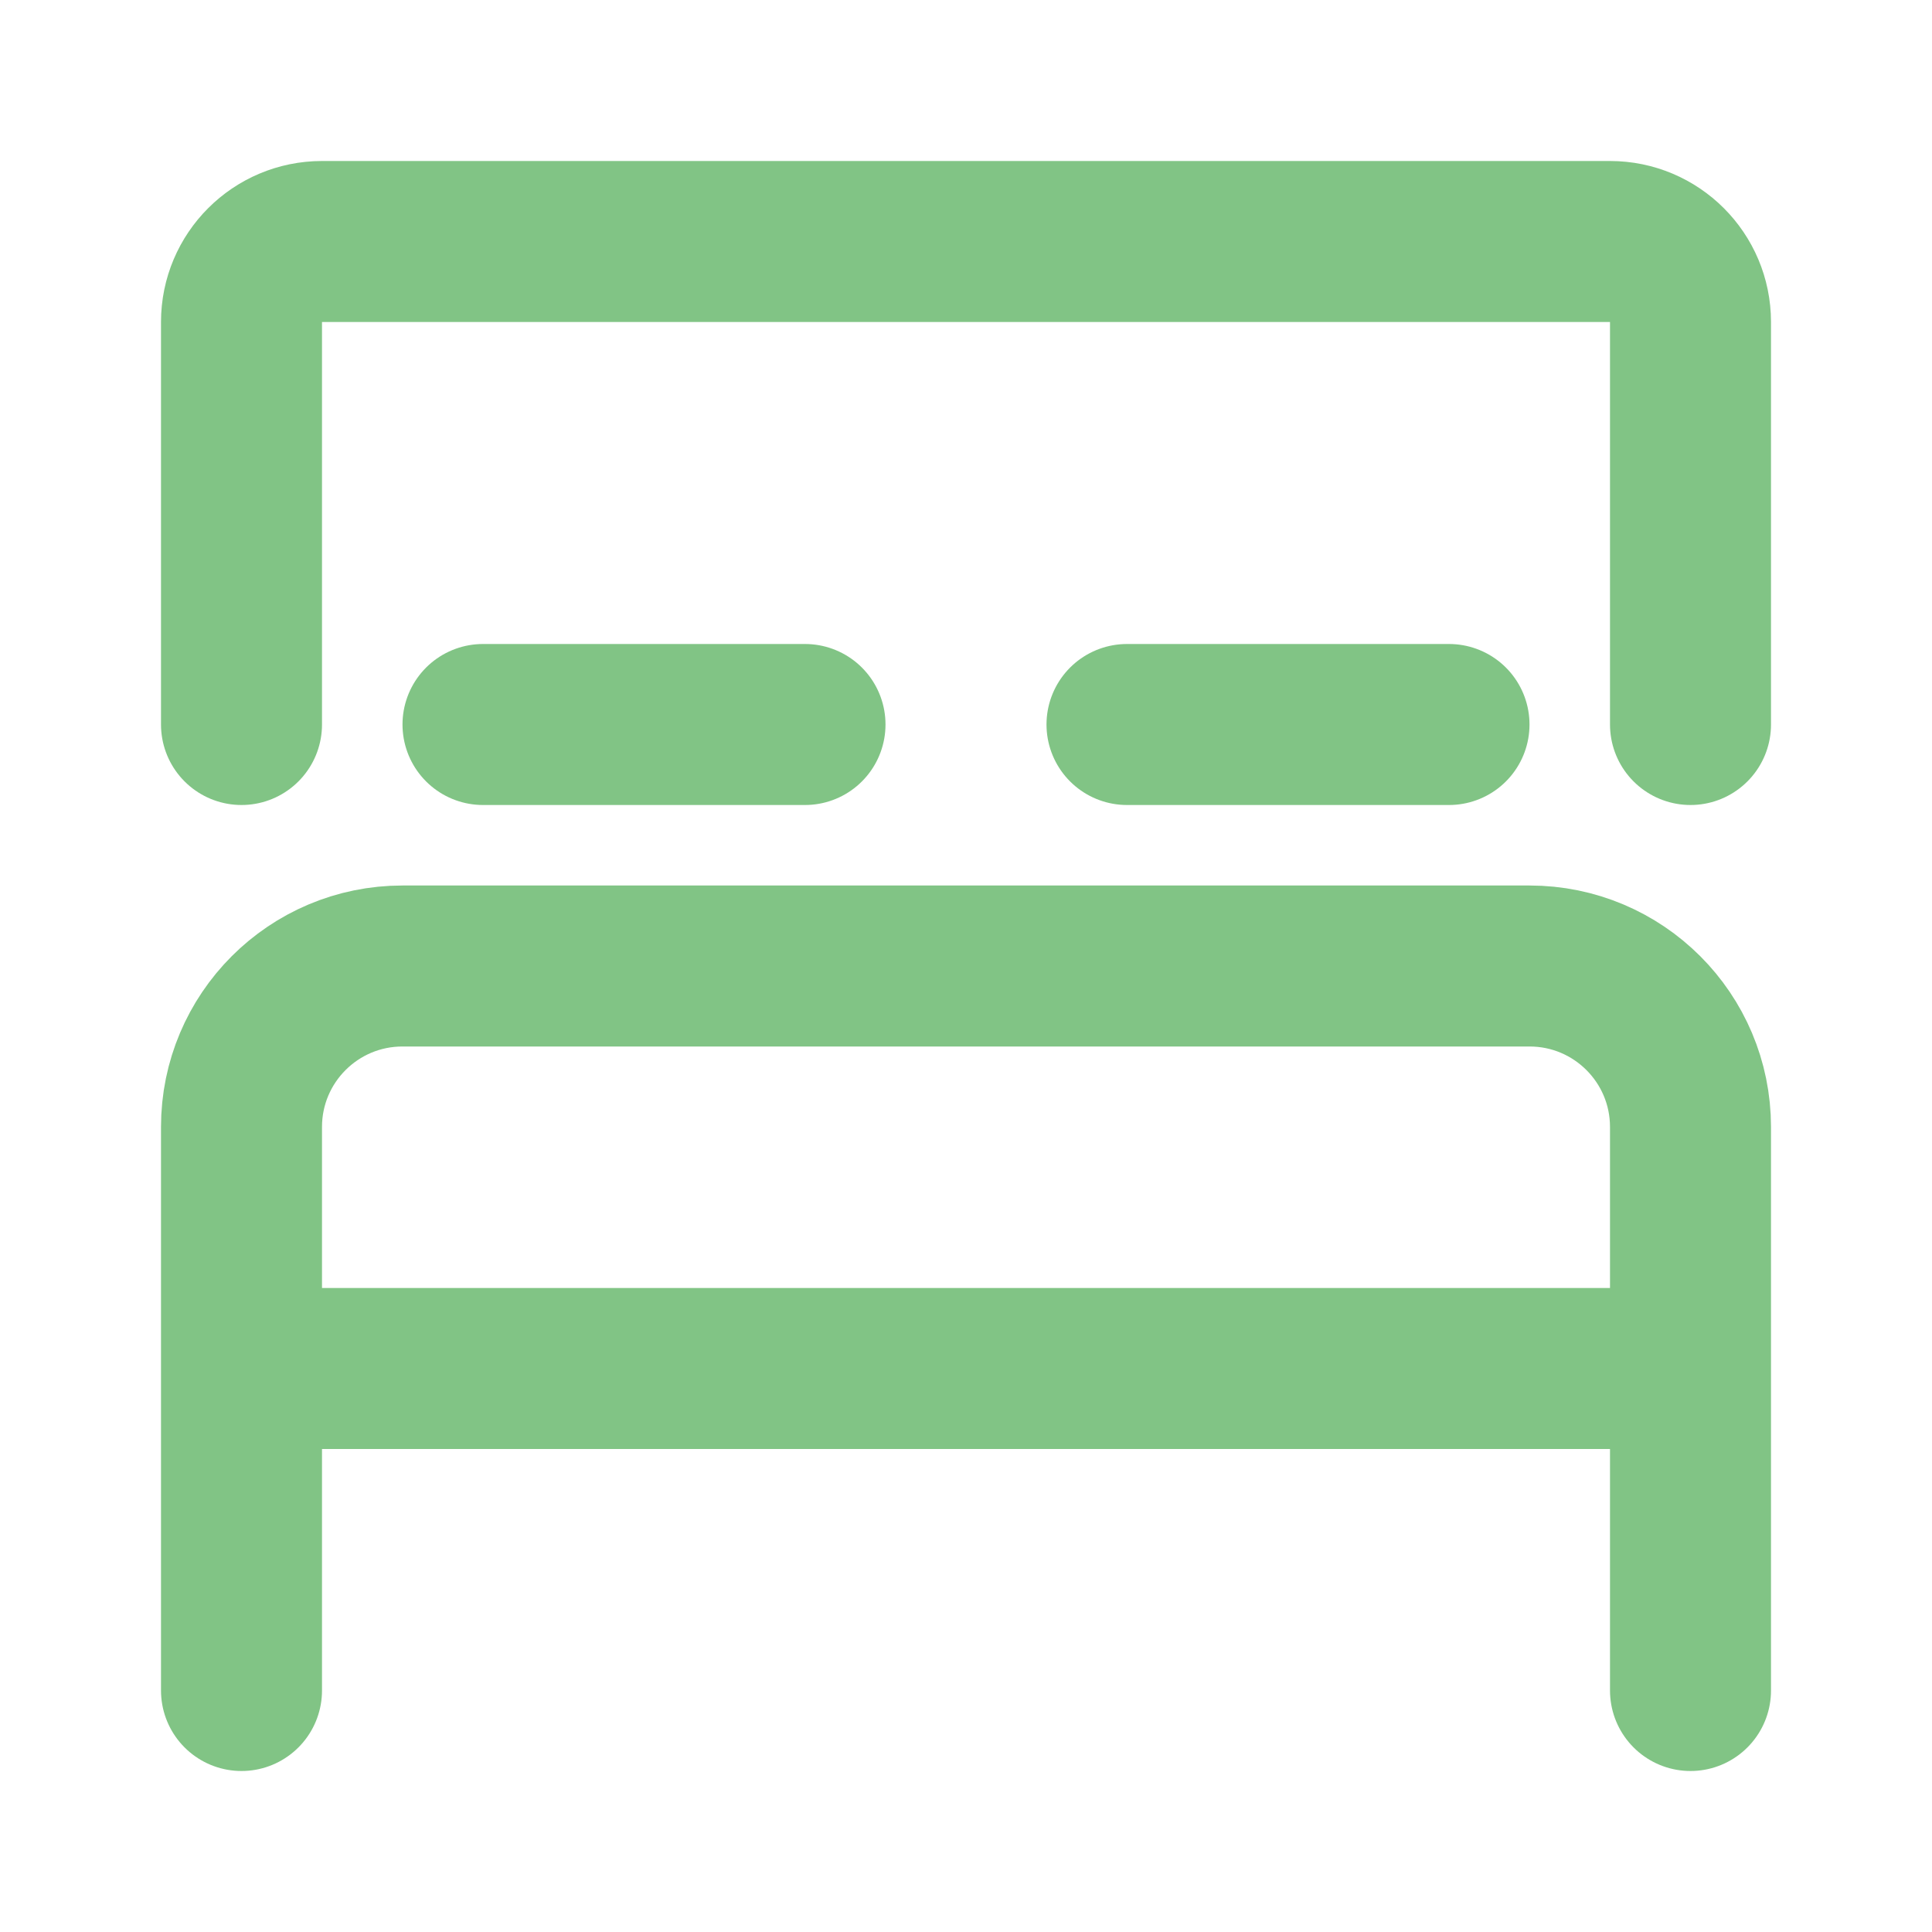 <svg width="24" height="24" viewBox="0 0 24 24" fill="none" xmlns="http://www.w3.org/2000/svg">
<path d="M6 9L10 9" stroke="#81c485" stroke-width="2" stroke-linecap="round" stroke-linejoin="round"/>
<path d="M14 9L18 9" stroke="#81c485" stroke-width="2" stroke-linecap="round" stroke-linejoin="round"/>
<path d="M21 17V21M21 17H3M21 17V14C21 12.895 20.105 12 19 12H5C3.895 12 3 12.895 3 14V21" stroke="#81c485" stroke-width="2" stroke-linecap="round" stroke-linejoin="round"/>
<path d="M3 9V4C3 3.448 3.448 3 4 3H20C20.552 3 21 3.448 21 4V9" stroke="#81c485" stroke-width="2" stroke-linecap="round" stroke-linejoin="round"/>
</svg>

